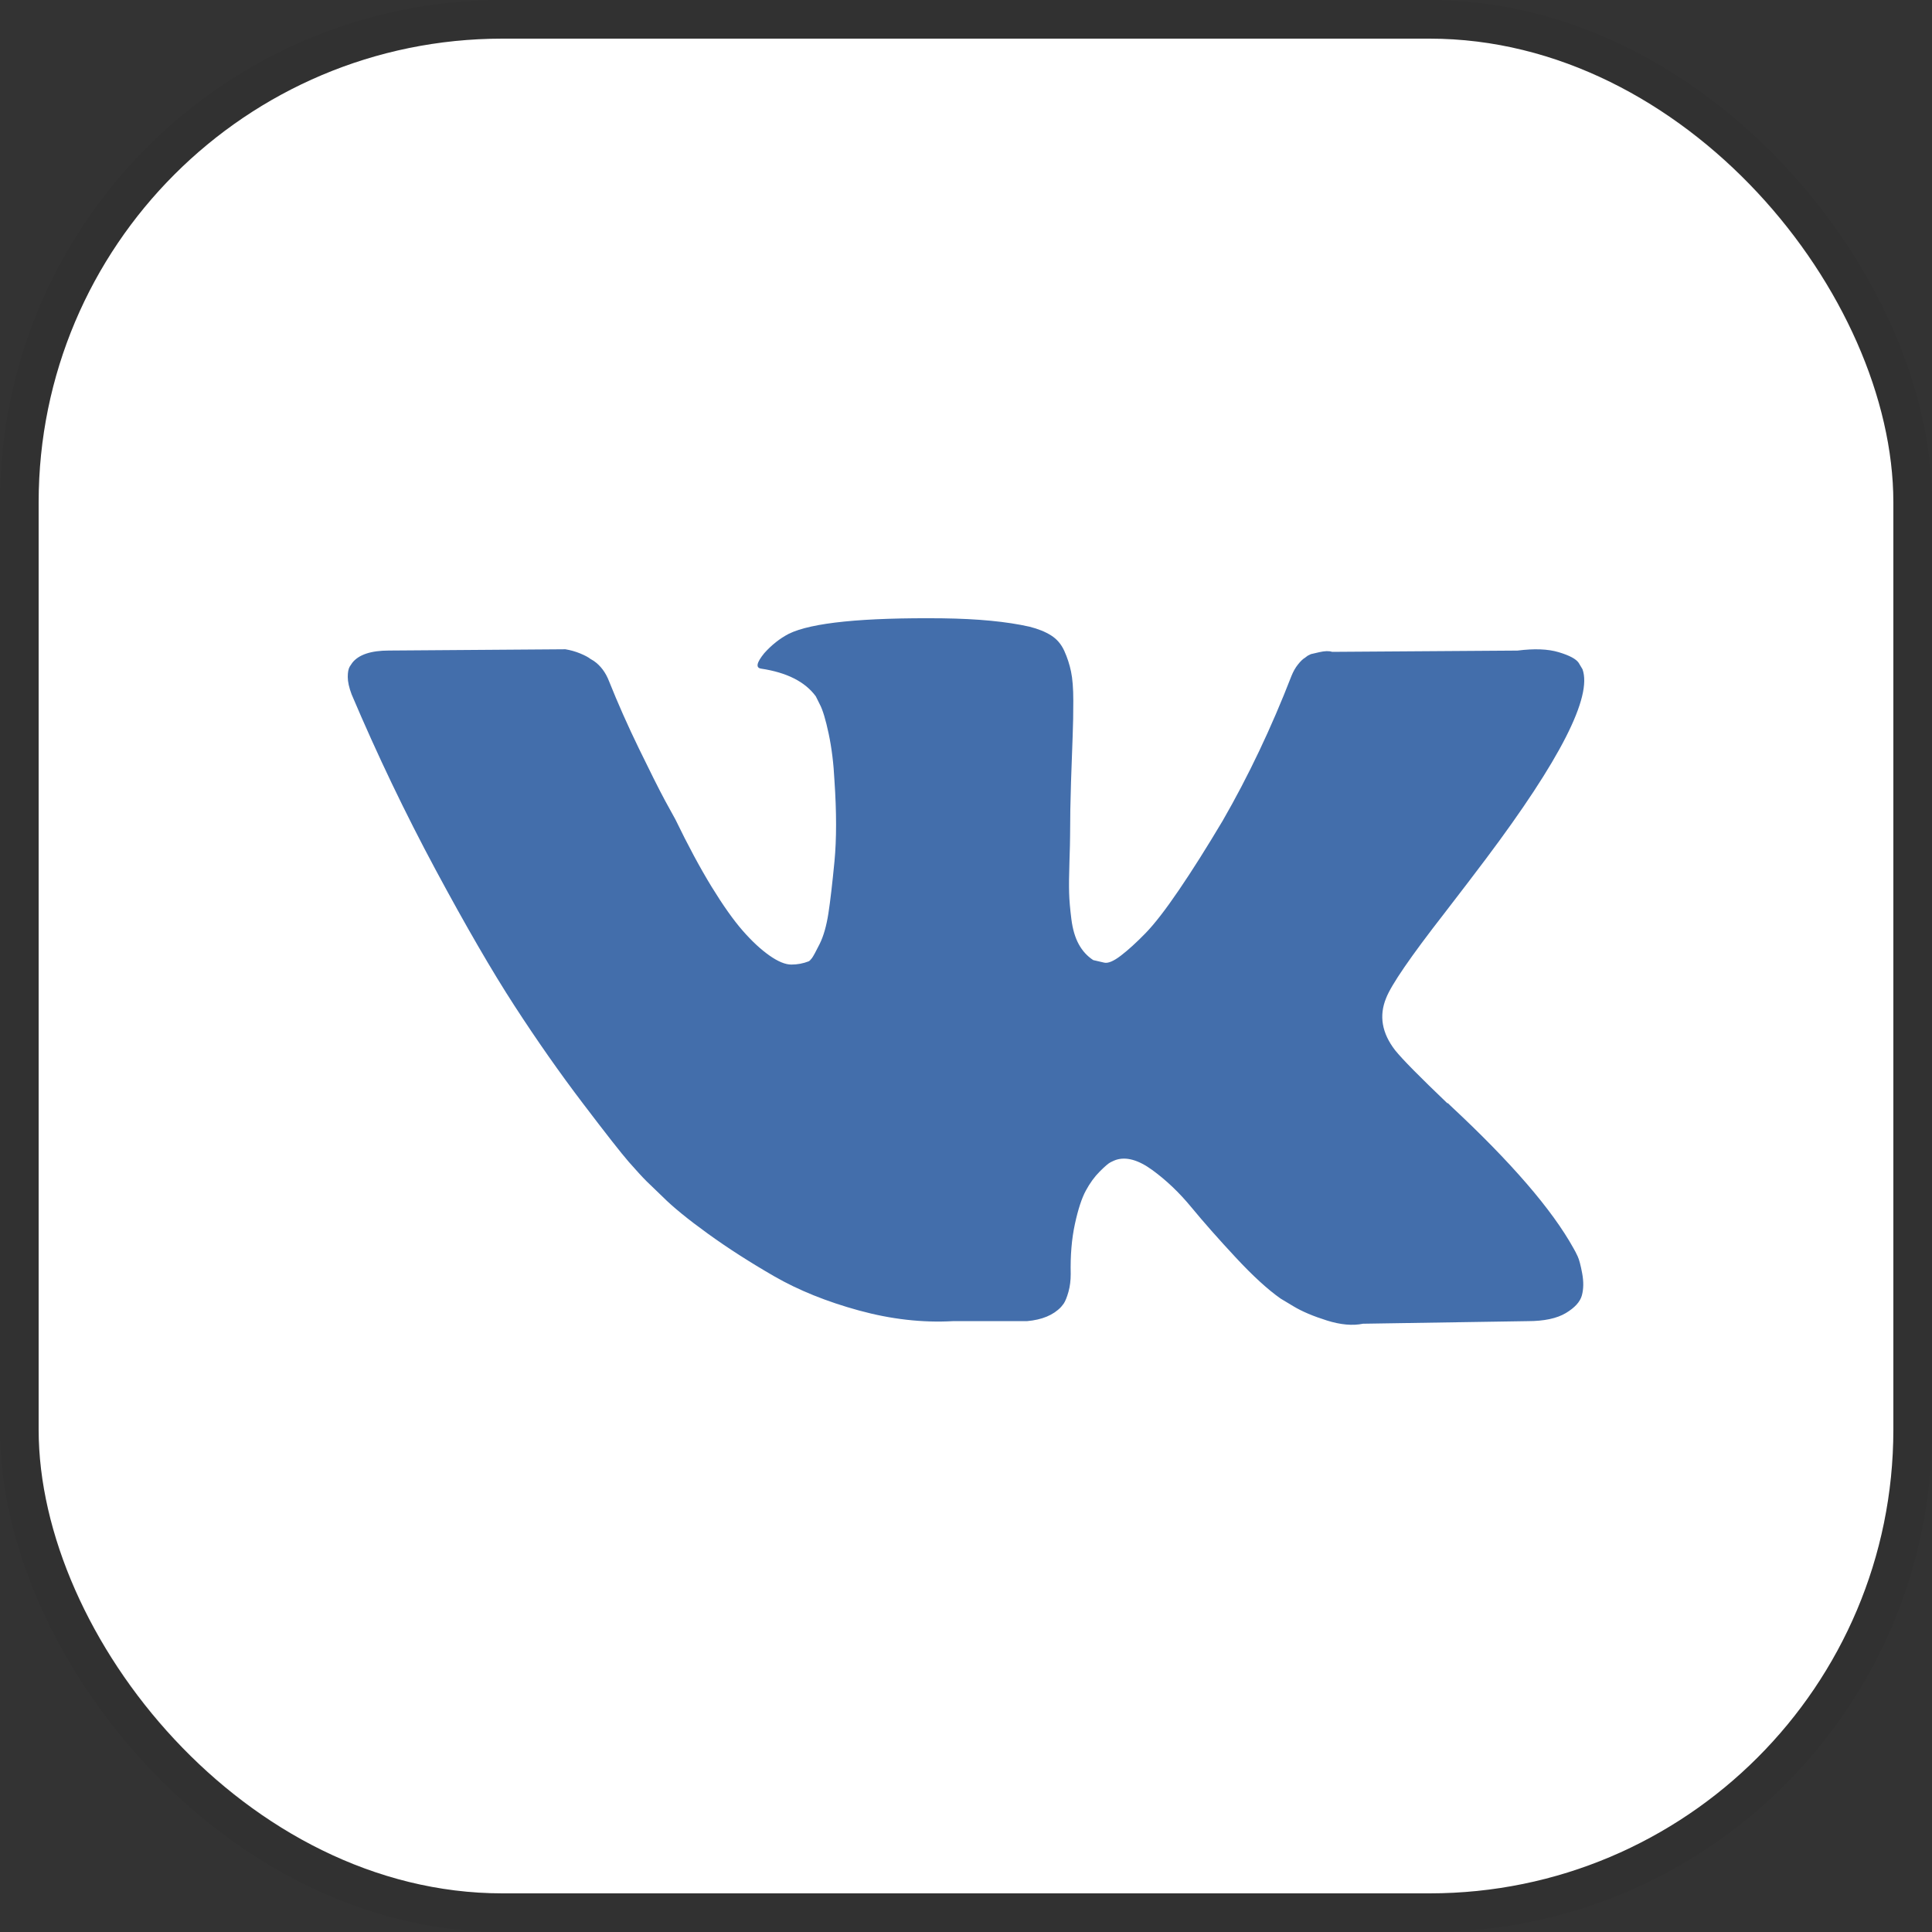 <svg width="50" height="50" viewBox="0 0 50 50" fill="none" xmlns="http://www.w3.org/2000/svg">
<rect x="0" y="0" width="50" height="50" fill="#333333" stroke="none"/>
<rect x="1" y="1" width="48" height="48" rx="12" fill="white"/>
<path d="M40.83 32.514C40.791 32.43 40.755 32.361 40.722 32.305C40.167 31.304 39.106 30.075 37.54 28.617L37.507 28.584L37.49 28.568L37.473 28.551H37.456C36.746 27.872 36.295 27.416 36.107 27.182C35.762 26.737 35.685 26.287 35.873 25.83C36.007 25.486 36.507 24.757 37.373 23.645C37.828 23.055 38.189 22.582 38.456 22.226C40.377 19.668 41.211 18.032 40.955 17.32L40.856 17.154C40.789 17.054 40.617 16.962 40.34 16.879C40.062 16.795 39.706 16.782 39.273 16.837L34.475 16.87C34.397 16.843 34.286 16.845 34.141 16.879C33.997 16.912 33.925 16.929 33.925 16.929L33.841 16.971L33.775 17.021C33.719 17.054 33.658 17.112 33.592 17.196C33.525 17.279 33.47 17.377 33.425 17.488C32.903 18.834 32.309 20.085 31.642 21.242C31.231 21.932 30.854 22.53 30.509 23.036C30.165 23.542 29.876 23.915 29.643 24.154C29.41 24.393 29.199 24.585 29.01 24.73C28.821 24.875 28.677 24.936 28.577 24.913C28.477 24.891 28.383 24.869 28.293 24.847C28.138 24.746 28.013 24.61 27.919 24.438C27.824 24.265 27.76 24.048 27.727 23.787C27.694 23.525 27.674 23.3 27.669 23.111C27.663 22.922 27.666 22.655 27.677 22.31C27.689 21.965 27.694 21.732 27.694 21.609C27.694 21.186 27.702 20.727 27.718 20.233C27.735 19.737 27.749 19.345 27.76 19.056C27.772 18.767 27.777 18.461 27.777 18.138C27.777 17.816 27.757 17.563 27.718 17.379C27.68 17.196 27.622 17.018 27.544 16.845C27.466 16.673 27.352 16.539 27.203 16.445C27.053 16.35 26.866 16.275 26.644 16.219C26.056 16.086 25.306 16.014 24.395 16.002C22.329 15.98 21.002 16.114 20.413 16.403C20.18 16.525 19.969 16.692 19.78 16.903C19.58 17.148 19.552 17.282 19.696 17.304C20.363 17.404 20.835 17.643 21.113 18.021L21.213 18.222C21.291 18.366 21.368 18.622 21.446 18.989C21.524 19.356 21.574 19.762 21.596 20.207C21.651 21.019 21.651 21.715 21.596 22.293C21.54 22.872 21.488 23.322 21.438 23.645C21.387 23.967 21.312 24.229 21.213 24.429C21.113 24.629 21.046 24.752 21.013 24.796C20.979 24.84 20.951 24.869 20.929 24.879C20.785 24.935 20.635 24.963 20.48 24.963C20.324 24.963 20.135 24.885 19.913 24.729C19.691 24.573 19.46 24.359 19.222 24.087C18.983 23.814 18.713 23.433 18.413 22.944C18.114 22.454 17.803 21.876 17.48 21.208L17.214 20.724C17.047 20.413 16.82 19.959 16.531 19.364C16.242 18.769 15.987 18.193 15.765 17.637C15.676 17.404 15.543 17.226 15.365 17.103L15.281 17.053C15.226 17.009 15.137 16.962 15.015 16.911C14.893 16.861 14.765 16.825 14.632 16.803L10.066 16.836C9.6 16.836 9.283 16.942 9.117 17.153L9.05 17.253C9.017 17.309 9 17.398 9 17.52C9 17.643 9.033 17.793 9.1 17.971C9.766 19.54 10.491 21.052 11.274 22.51C12.057 23.967 12.738 25.141 13.315 26.03C13.893 26.921 14.481 27.761 15.081 28.55C15.681 29.34 16.078 29.846 16.272 30.069C16.467 30.291 16.62 30.458 16.731 30.569L17.147 30.97C17.414 31.237 17.805 31.556 18.322 31.929C18.838 32.302 19.41 32.669 20.038 33.031C20.666 33.392 21.396 33.687 22.229 33.915C23.062 34.143 23.873 34.235 24.661 34.191H26.578C26.966 34.157 27.261 34.035 27.461 33.823L27.527 33.74C27.572 33.673 27.613 33.57 27.652 33.431C27.691 33.292 27.71 33.139 27.71 32.972C27.699 32.494 27.735 32.063 27.818 31.679C27.901 31.296 27.996 31.006 28.102 30.812C28.207 30.617 28.327 30.453 28.46 30.32C28.593 30.186 28.688 30.105 28.744 30.078C28.799 30.05 28.843 30.031 28.876 30.019C29.143 29.93 29.457 30.016 29.818 30.278C30.179 30.54 30.518 30.862 30.834 31.246C31.151 31.63 31.531 32.061 31.976 32.539C32.42 33.017 32.809 33.373 33.142 33.607L33.475 33.807C33.697 33.941 33.986 34.063 34.342 34.175C34.697 34.286 35.007 34.313 35.274 34.258L39.539 34.191C39.961 34.191 40.29 34.121 40.522 33.983C40.756 33.843 40.894 33.69 40.939 33.524C40.984 33.357 40.986 33.168 40.947 32.956C40.908 32.745 40.869 32.597 40.83 32.514Z" fill="#436EAB"/>
<rect x="0.5" y="0.5" width="49" height="49" rx="12.5" stroke="black" stroke-opacity="0.04"/>
</svg>
